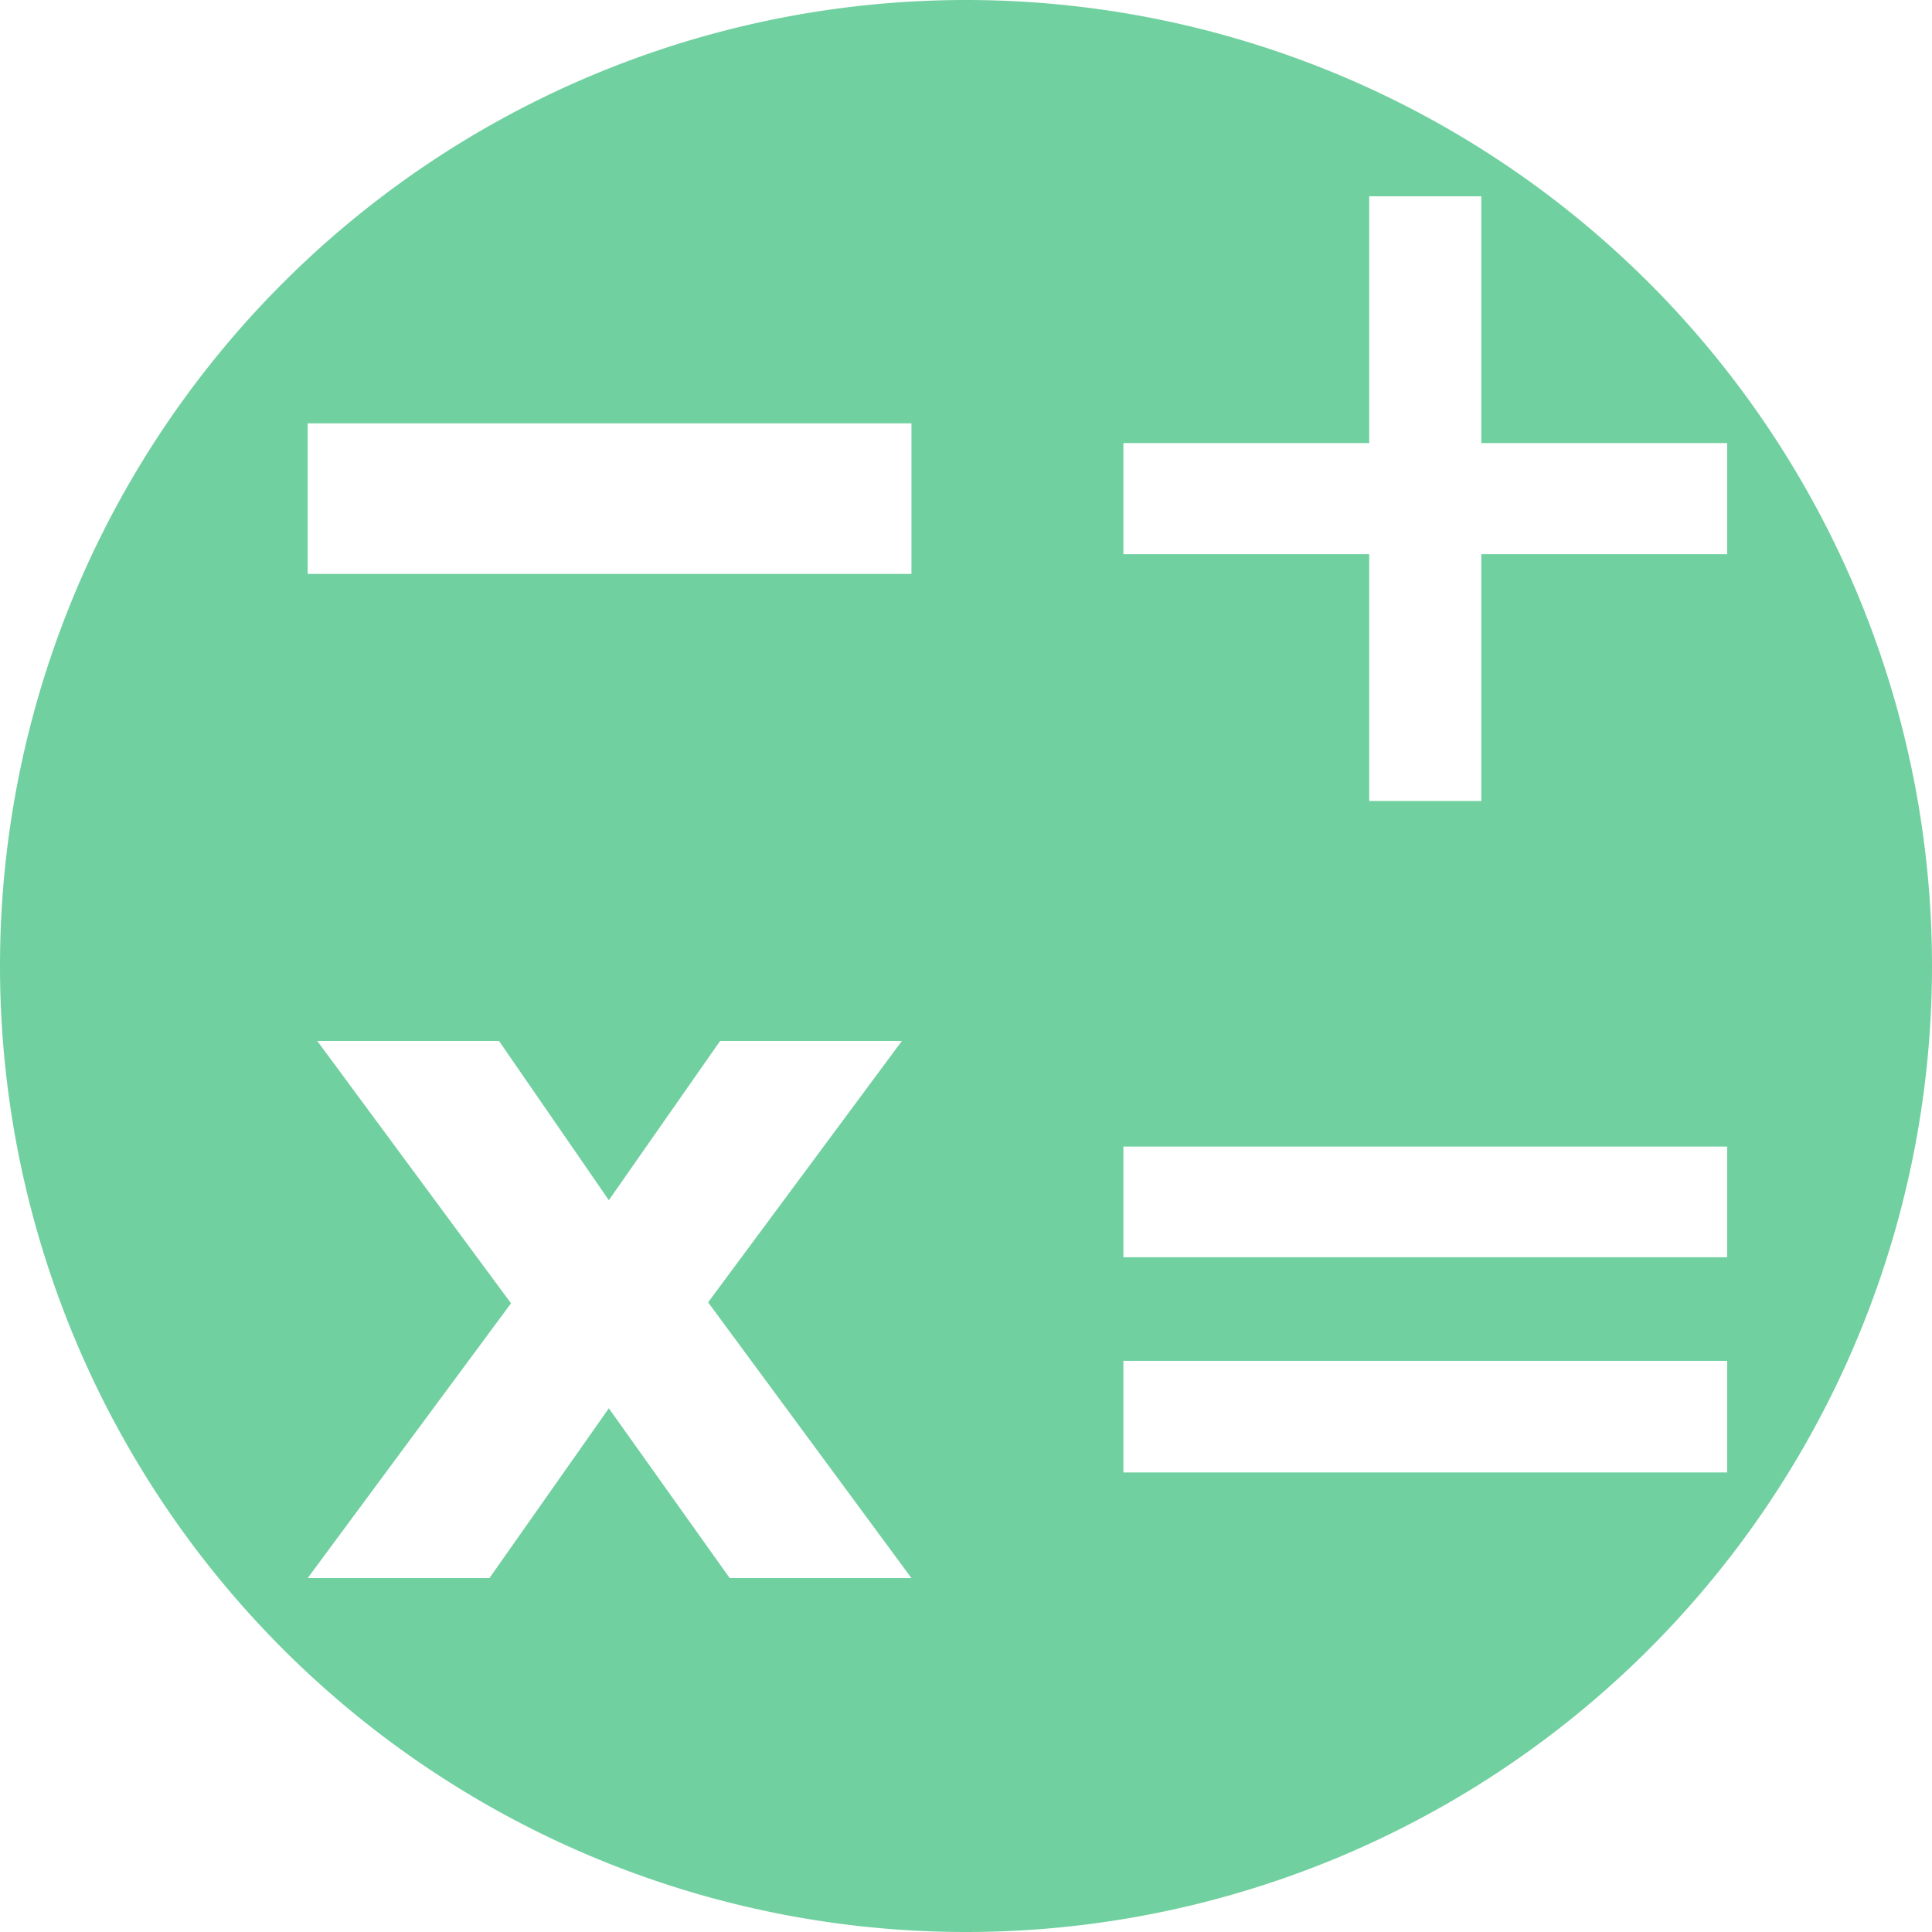 <?xml version="1.0" encoding="UTF-8" standalone="no"?>
<!-- Created with Inkscape (http://www.inkscape.org/) -->

<svg
   xmlns:dc="http://purl.org/dc/elements/1.1/"
   xmlns:cc="http://creativecommons.org/ns#"
   xmlns:rdf="http://www.w3.org/1999/02/22-rdf-syntax-ns#"
   xmlns:svg="http://www.w3.org/2000/svg"
   xmlns="http://www.w3.org/2000/svg"
   xmlns:sodipodi="http://sodipodi.sourceforge.net/DTD/sodipodi-0.dtd"
   xmlns:inkscape="http://www.inkscape.org/namespaces/inkscape"
   width="256"
   height="256"
   viewBox="0 0 256 256"
   id="svg2"
   version="1.1"
   inkscape:version="0.91 r13725"
   sodipodi:docname="accessories-calculator-symbolic.svg">
  <sodipodi:namedview
     showguides="false"
     id="base"
     pagecolor="#ffffff"
     bordercolor="#666666"
     borderopacity="1.0"
     inkscape:pageopacity="0.0"
     inkscape:pageshadow="2"
     inkscape:zoom="3.3632812"
     inkscape:cx="19.772356"
     inkscape:cy="55.957514"
     inkscape:document-units="px"
     inkscape:current-layer="layer1"
     showgrid="true"
     units="px"
     inkscape:window-width="1920"
     inkscape:window-height="1054"
     inkscape:window-x="0"
     inkscape:window-y="0"
     inkscape:window-maximized="1">
    <inkscape:grid
       type="xygrid"
       id="grid4168"
       spacingx="5"
       spacingy="5" />
  </sodipodi:namedview>
  <defs
     id="defs4">
    <clipPath
       clipPathUnits="userSpaceOnUse"
       id="clipPath5002">
      <g
         id="g5004">
        <path
           transform="translate(0,796.362)"
           inkscape:connector-curvature="0"
           id="path5006"
           d="M 88.118,249.435 C 46.103,235.291 14.771,201.687 4.134,159.361 1.338,148.236 0.923,144.163 0.926,127.889 0.928,117.472 1.134,112.014 1.658,108.541 4.465,89.913 12.177,70.638 23.043,55.086 c 3.959,-5.666 8.345,-10.931 9.102,-10.926 0.328,0.002 10.489,18.31 22.579,40.683 12.09,22.373 22.375,41.335 22.854,42.136 0.479,0.802 0.925,2.441 0.99,3.643 0.343,6.316 2.524,14.21 5.642,20.423 2.954,5.887 5.065,8.733 10.435,14.067 6.714,6.67 12.889,10.286 21.732,12.729 3.166,0.874 5.105,1.05 11.575,1.05 8.826,0 12.602,-0.762 19.264,-3.887 2.046,-0.96 3.937,-1.665 4.202,-1.568 0.265,0.097 -11.056,17.665 -25.157,39.038 l -25.639,38.861 -3.094,0.112 c -2.555,0.093 -4.195,-0.258 -9.409,-2.014 z"
           style="fill:#0f9d58;fill-opacity:1;stroke:none;stroke-width:4.858;stroke-linejoin:round;stroke-miterlimit:4;stroke-dasharray:none;stroke-opacity:1" />
        <path
           inkscape:connector-curvature="0"
           id="path5008"
           d="m 112.36,1051.517 c -10.001,-1.45 -12.156,-1.82 -12.532,-2.156 -0.249,-0.222 1.738,-3.748 4.55,-8.072 7.166,-11.021 49.772,-74.648 50.259,-75.055 3.575,-2.992 8.635,-8.041 10.575,-10.554 3.362,-4.353 7.558,-12.914 9.065,-18.494 6.193,-22.925 -2.593,-47.152 -21.7,-59.837 l -2.961,-1.966 17.025,0.296 c 9.364,0.163 31.17,0.434 48.459,0.603 l 31.435,0.307 1.546,4.189 c 2.246,6.086 4.678,15.095 5.935,21.982 1.525,8.36 1.925,28.859 0.739,37.828 -3.08,23.278 -12.813,45.72 -27.802,64.106 -20.476,25.117 -51.46,42.197 -84.146,46.389 -5.312,0.681 -26.646,0.986 -30.446,0.436 z"
           style="fill:#f4b400;fill-opacity:1;stroke:none;stroke-width:4.858;stroke-linejoin:round;stroke-miterlimit:4;stroke-dasharray:none;stroke-opacity:1" />
        <path
           transform="translate(0,796.362)"
           inkscape:connector-curvature="0"
           id="path5010"
           d="M 67.99,108.873 C 41.284,59.576 33.29,45.149 32.234,44.345 31.651,43.901 32.811,42.55 38.696,36.815 53.436,22.45 68.809,13.041 87.839,6.736 101.687,2.148 112.582,0.437 127.951,0.437 c 21.31,0 37.805,3.81 56.835,13.126 25.294,12.383 46.194,33.579 58.52,59.346 1.611,3.369 2.93,6.372 2.93,6.675 0,0.56 -10.549,0.495 -71.165,-0.437 l -24.288,-0.374 -3.931,-1.764 c -6.757,-3.033 -10.646,-3.84 -18.658,-3.868 -5.03,-0.018 -7.979,0.208 -10.316,0.788 -14.508,3.604 -26.283,12.948 -33.292,26.419 -3.585,6.891 -5.247,13.082 -6.332,23.583 l -0.337,3.267 -9.927,-18.326 z"
           style="fill:#db4437;fill-opacity:1;stroke:none;stroke-width:10;stroke-linejoin:round;stroke-miterlimit:4;stroke-dasharray:none;stroke-opacity:1" />
      </g>
    </clipPath>
    <clipPath
       id="clipPath4271"
       clipPathUnits="userSpaceOnUse">
      <circle
         r="128"
         cy="128"
         cx="128"
         id="circle4273"
         style="fill:#292929;fill-opacity:0.26;stroke:none;stroke-width:10;stroke-linejoin:round;stroke-miterlimit:4;stroke-dasharray:none;stroke-opacity:0.259" />
    </clipPath>
    <clipPath
       clipPathUnits="userSpaceOnUse"
       id="clipPath4363">
      <circle
         r="128"
         cy="924.362"
         cx="128"
         id="circle4365"
         style="fill:#4285f4;fill-opacity:1;stroke:none;stroke-width:10;stroke-linejoin:round;stroke-miterlimit:4;stroke-dasharray:none;stroke-opacity:0.259" />
    </clipPath>
    <clipPath
       id="clipPath4452"
       clipPathUnits="userSpaceOnUse">
      <circle
         r="128"
         cy="924.362"
         cx="128"
         id="circle4454"
         style="fill:#4285f4;fill-opacity:1;stroke:none;stroke-width:10;stroke-linejoin:round;stroke-miterlimit:4;stroke-dasharray:none;stroke-opacity:0.259" />
    </clipPath>
    <clipPath
       clipPathUnits="userSpaceOnUse"
       id="clipPath5069">
      <circle
         r="128"
         cy="924.362"
         cx="128"
         id="circle5071"
         style="fill:#f4b400;fill-opacity:1;stroke:none;stroke-width:25;stroke-linecap:round;stroke-linejoin:round;stroke-miterlimit:4;stroke-dasharray:none;stroke-opacity:0.259" />
    </clipPath>
    <clipPath
       id="clipPath4526"
       clipPathUnits="userSpaceOnUse">
      <g
         id="g4528">
        <path
           inkscape:connector-curvature="0"
           id="path4530"
           d="m 0.303,918.876 c 1.206,-19.167 5.245,-34.808 13.129,-50.834 16.226,-32.984 45.402,-57.158 80.677,-66.846 9.88,-2.714 22.307,-4.588 30.423,-4.59 l 2.804,-4.1e-4 0,63.634 0,63.634 -63.673,0 -63.673,0 0.314,-4.998 z"
           style="opacity:1;fill:#db4437;fill-opacity:1;stroke:none;stroke-width:4.974;stroke-linecap:round;stroke-linejoin:round;stroke-miterlimit:4;stroke-dasharray:none;stroke-opacity:1" />
        <path
           inkscape:connector-curvature="0"
           id="path4532"
           d="m 128.877,988.315 0,-63.709 63.39,0 63.39,0 -0.008,3.779 c -0.032,14.453 -4.392,33.261 -11.218,48.396 -7.674,17.015 -19.975,33.174 -34.61,45.465 -20.754,17.43 -47.52,27.944 -74.971,29.45 l -5.973,0.328 0,-63.709 z"
           style="opacity:1;fill:#0f9d58;fill-opacity:1;stroke:none;stroke-width:10.2;stroke-linecap:round;stroke-linejoin:round;stroke-miterlimit:4;stroke-dasharray:none;stroke-opacity:1" />
        <path
           inkscape:connector-curvature="0"
           id="path4534"
           d="M 115.632,1051.345 C 76.977,1047.647 42.147,1026.409 20.603,993.399 8.583,974.983 1.616,953.374 0.269,930.336 l -0.335,-5.73 63.701,0 63.701,0 0,63.634 0,63.634 -3.779,-0.066 c -2.078,-0.037 -5.644,-0.245 -7.924,-0.463 z"
           style="opacity:1;fill:#f4b400;fill-opacity:1;stroke:none;stroke-width:10.2;stroke-linecap:round;stroke-linejoin:round;stroke-miterlimit:4;stroke-dasharray:none;stroke-opacity:1" />
        <path
           inkscape:connector-curvature="0"
           id="path4536"
           d="m 128.878,860.24 0,-63.634 2.874,0 c 11.338,0 28.803,3.434 41.069,8.074 28.508,10.786 52.385,31.5 67.327,58.41 9.288,16.727 15.463,39.433 15.502,57.005 l 0.008,3.779 -63.39,0 -63.39,0 0,-63.634 z"
           style="opacity:1;fill:#4285f4;fill-opacity:1;stroke:none;stroke-width:10.2;stroke-linecap:round;stroke-linejoin:round;stroke-miterlimit:4;stroke-dasharray:none;stroke-opacity:1" />
      </g>
    </clipPath>
    <clipPath
       id="clipPath4548"
       clipPathUnits="userSpaceOnUse">
      <g
         id="g4550">
        <path
           inkscape:connector-curvature="0"
           id="path4552"
           d="m 0.303,918.876 c 1.206,-19.167 5.245,-34.808 13.129,-50.834 16.226,-32.984 45.402,-57.158 80.677,-66.846 9.88,-2.714 22.307,-4.588 30.423,-4.59 l 2.804,-4.1e-4 0,63.634 0,63.634 -63.673,0 -63.673,0 0.314,-4.998 z"
           style="opacity:1;fill:#db4437;fill-opacity:1;stroke:none;stroke-width:4.974;stroke-linecap:round;stroke-linejoin:round;stroke-miterlimit:4;stroke-dasharray:none;stroke-opacity:1" />
        <path
           inkscape:connector-curvature="0"
           id="path4554"
           d="m 128.877,988.315 0,-63.709 63.39,0 63.39,0 -0.008,3.779 c -0.032,14.453 -4.392,33.261 -11.218,48.396 -7.674,17.015 -19.975,33.174 -34.61,45.465 -20.754,17.43 -47.52,27.944 -74.971,29.45 l -5.973,0.328 0,-63.709 z"
           style="opacity:1;fill:#0f9d58;fill-opacity:1;stroke:none;stroke-width:10.2;stroke-linecap:round;stroke-linejoin:round;stroke-miterlimit:4;stroke-dasharray:none;stroke-opacity:1" />
        <path
           inkscape:connector-curvature="0"
           id="path4556"
           d="M 115.632,1051.345 C 76.977,1047.647 42.147,1026.409 20.603,993.399 8.583,974.983 1.616,953.374 0.269,930.336 l -0.335,-5.73 63.701,0 63.701,0 0,63.634 0,63.634 -3.779,-0.066 c -2.078,-0.037 -5.644,-0.245 -7.924,-0.463 z"
           style="opacity:1;fill:#f4b400;fill-opacity:1;stroke:none;stroke-width:10.2;stroke-linecap:round;stroke-linejoin:round;stroke-miterlimit:4;stroke-dasharray:none;stroke-opacity:1" />
        <path
           inkscape:connector-curvature="0"
           id="path4558"
           d="m 128.878,860.24 0,-63.634 2.874,0 c 11.338,0 28.803,3.434 41.069,8.074 28.508,10.786 52.385,31.5 67.327,58.41 9.288,16.727 15.463,39.433 15.502,57.005 l 0.008,3.779 -63.39,0 -63.39,0 0,-63.634 z"
           style="opacity:1;fill:#4285f4;fill-opacity:1;stroke:none;stroke-width:10.2;stroke-linecap:round;stroke-linejoin:round;stroke-miterlimit:4;stroke-dasharray:none;stroke-opacity:1" />
      </g>
    </clipPath>
    <clipPath
       clipPathUnits="userSpaceOnUse"
       id="clipPath4545">
      <circle
         style="fill:#c97979;fill-opacity:1;stroke:none;stroke-width:30;stroke-miterlimit:4;stroke-dasharray:none;stroke-opacity:1"
         id="circle4547"
         cx="127.592"
         cy="906.273"
         r="121.927" />
    </clipPath>
  </defs>
  <g
     transform="translate(0,-796.362)"
     id="layer1"
     inkscape:groupmode="layer"
     inkscape:label="Layer 1">
    <path
       style="fill:#71d0a0;fill-opacity:1;stroke:none;stroke-width:30;stroke-miterlimit:4;stroke-dasharray:none;stroke-opacity:1"
       d="M 128 0 A 128 128 0 0 0 0 128 A 128 128 0 0 0 128 256 A 128 128 0 0 0 256 128 A 128 128 0 0 0 128 0 z M 181.43 26.01 L 196.281 26.01 L 196.281 58.707 L 228.855 58.707 L 228.855 73.436 L 196.281 73.436 L 196.281 106.133 L 181.43 106.133 L 181.43 73.436 L 148.855 73.436 L 148.855 58.707 L 181.43 58.707 L 181.43 26.01 z M 40.77 56.096 L 120.77 56.096 L 120.77 76.047 L 40.77 76.047 L 40.77 56.096 z M 42.041 137.936 L 66.123 137.936 L 80.674 159.031 L 95.416 137.936 L 119.5 137.936 L 93.828 172.566 L 120.77 209.104 L 96.688 209.104 L 80.674 186.609 L 64.854 209.104 L 40.77 209.104 L 67.713 172.693 L 42.041 137.936 z M 148.855 151.928 L 228.855 151.928 L 228.855 166.592 L 148.855 166.592 L 148.855 151.928 z M 148.855 180.32 L 228.855 180.32 L 228.855 195.109 L 148.855 195.109 L 148.855 180.32 z "
       transform="translate(0,796.362)"
       id="path4254" />
    <g
       style="font-style:normal;font-variant:normal;font-weight:bold;font-stretch:normal;font-size:125px;line-height:125%;font-family:sans-serif;-inkscape-font-specification:'sans-serif Bold';letter-spacing:0px;word-spacing:0px;fill:#000000;fill-opacity:1;stroke:none;stroke-width:1px;stroke-linecap:butt;stroke-linejoin:miter;stroke-opacity:1"
       id="text4588" />
    <g
       id="text4592"
       style="font-style:normal;font-variant:normal;font-weight:bold;font-stretch:normal;font-size:125px;line-height:125%;font-family:sans-serif;-inkscape-font-specification:'sans-serif Bold';letter-spacing:0px;word-spacing:0px;fill:#ffffff;fill-opacity:1;stroke:none;stroke-width:1px;stroke-linecap:butt;stroke-linejoin:miter;stroke-opacity:1" />
    <g
       transform="scale(0.839,1.192)"
       style="font-style:normal;font-weight:normal;font-size:116.481px;line-height:125%;font-family:sans-serif;letter-spacing:0px;word-spacing:0px;fill:#ffffff;fill-opacity:1;stroke:none;stroke-width:1px;stroke-linecap:butt;stroke-linejoin:miter;stroke-opacity:1"
       id="text4596" />
  </g>
</svg>
